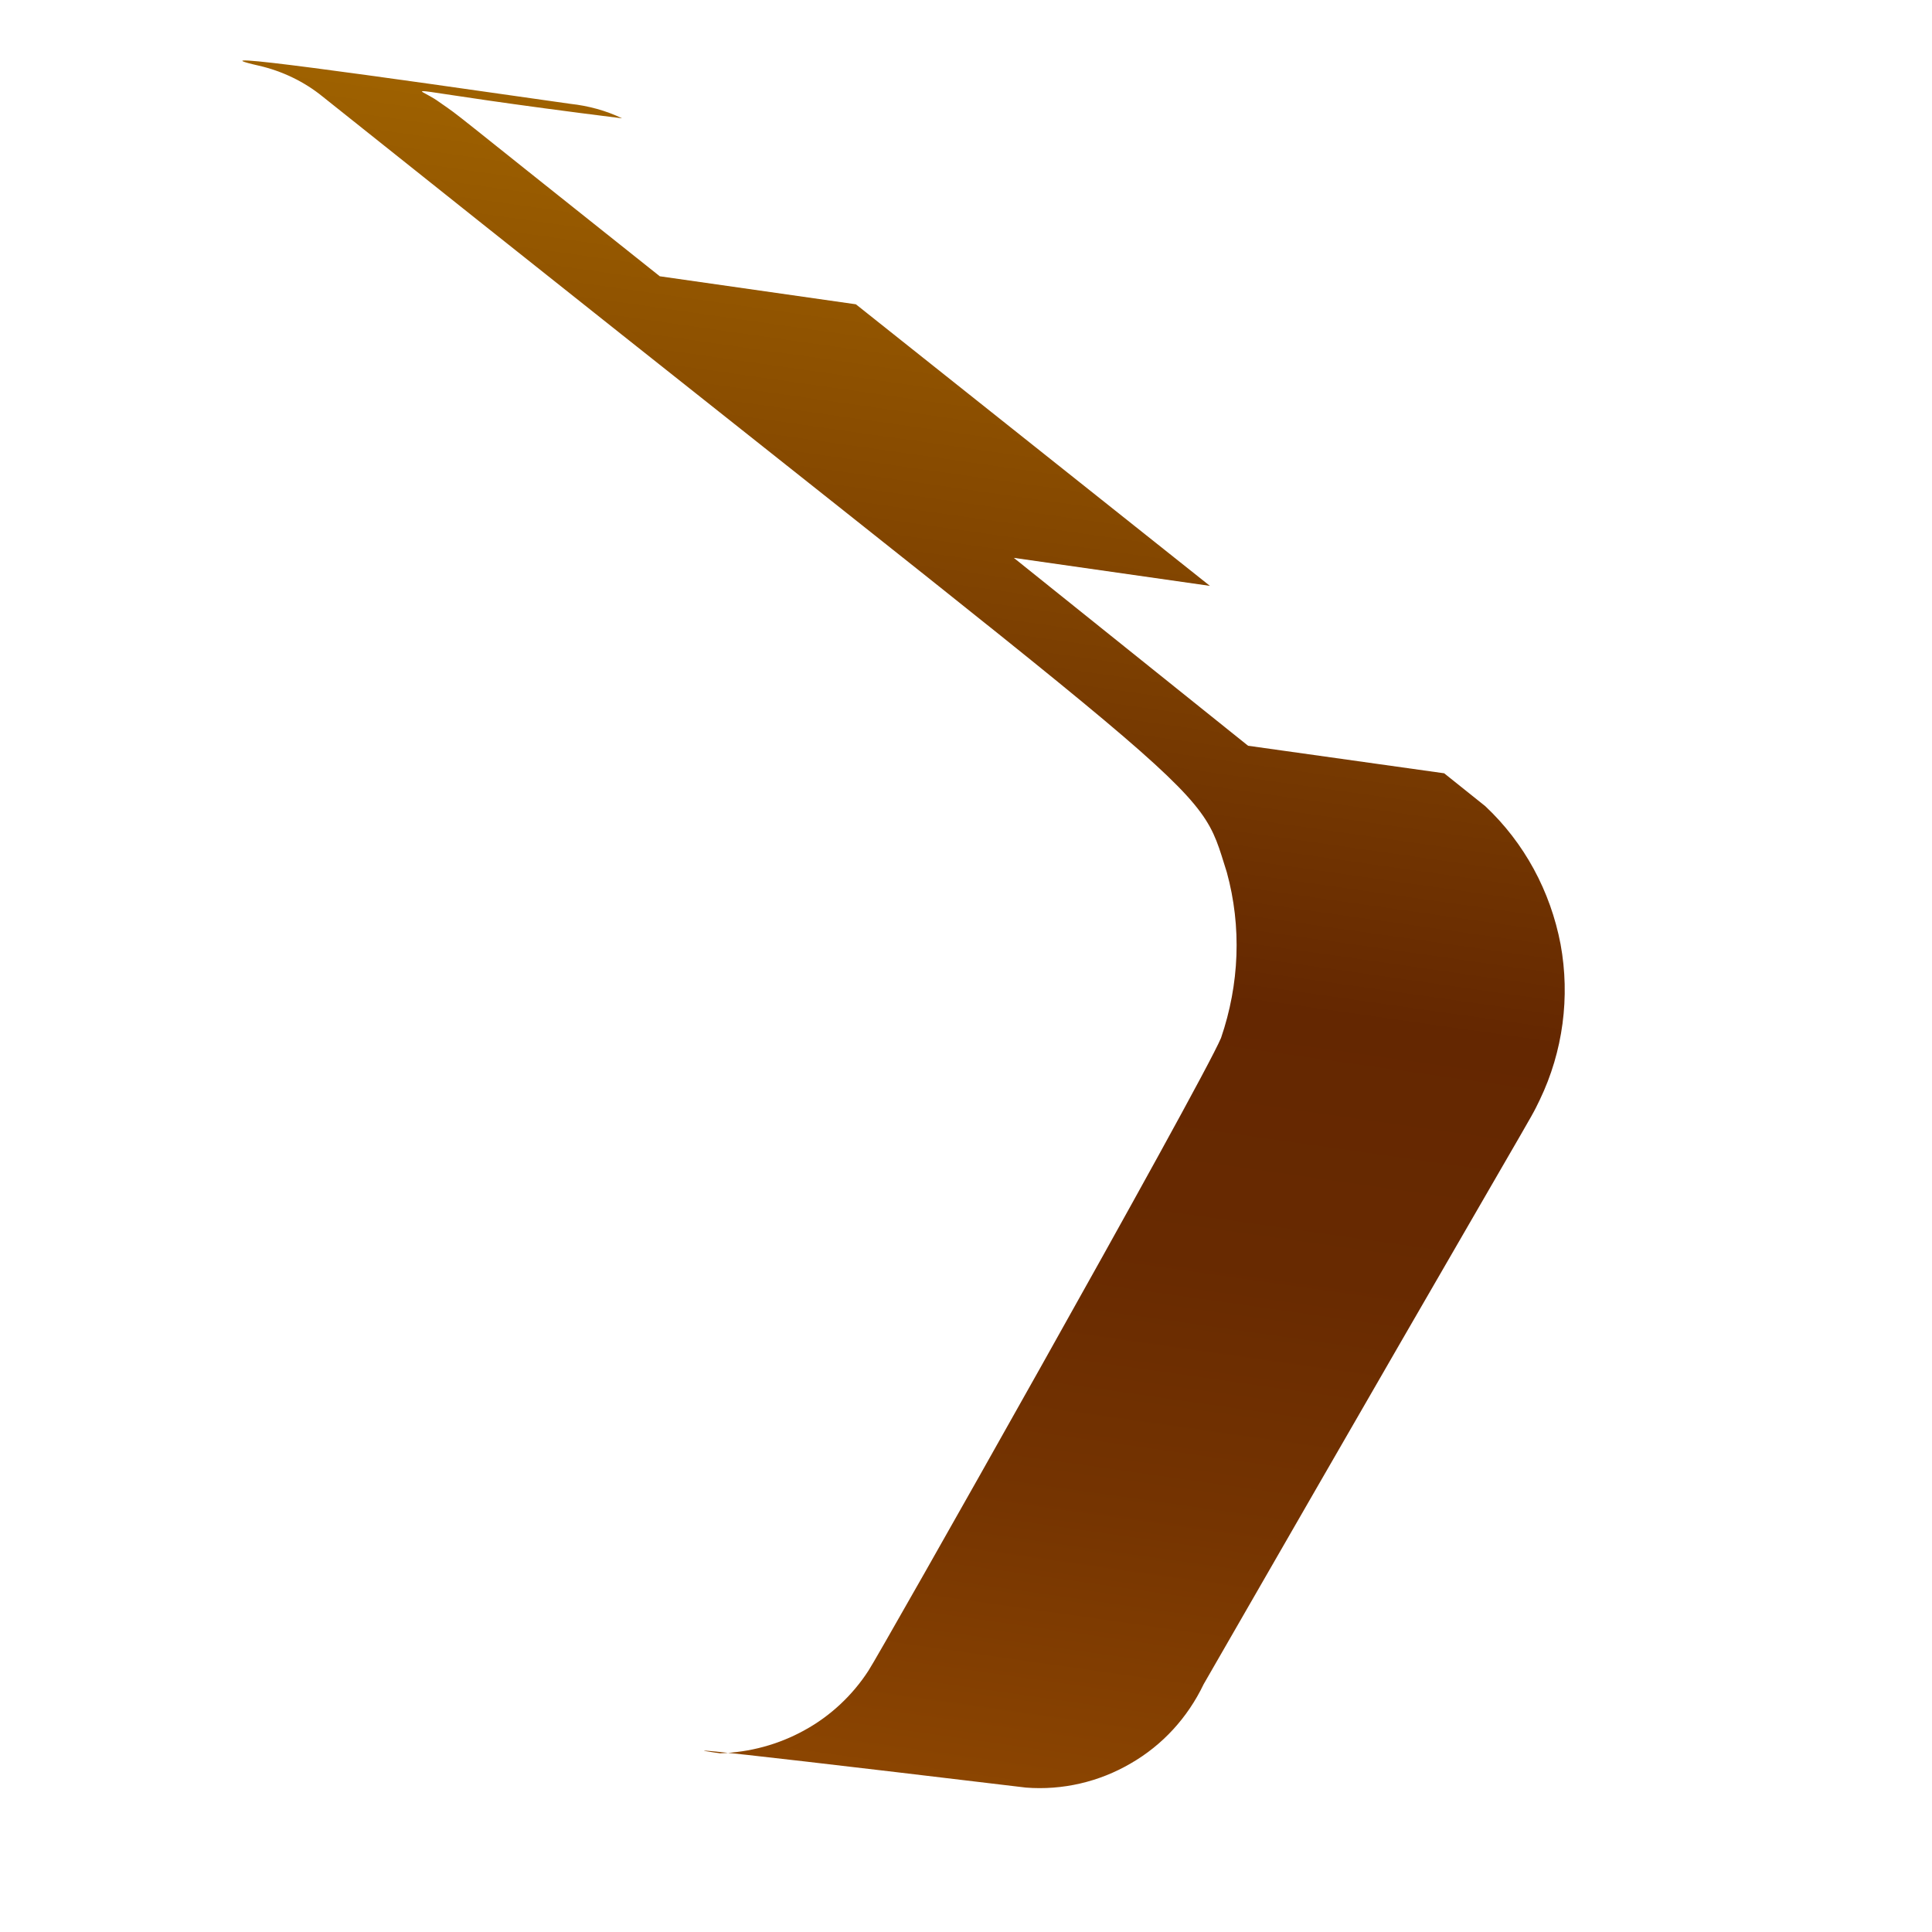<svg width="4" height="4" viewBox="0 0 4 4" fill="none" xmlns="http://www.w3.org/2000/svg">
<path d="M3.188 2.277C3.236 2.177 3.251 2.064 3.231 1.955C3.21 1.845 3.156 1.745 3.075 1.669L2.99 1.601L2.584 1.544L2.099 1.155L2.505 1.213L1.772 0.63L1.366 0.572C0.902 0.203 0.962 0.248 0.909 0.211C0.857 0.173 0.791 0.183 1.288 0.245C1.255 0.229 1.218 0.219 1.181 0.215C0.775 0.157 0.382 0.101 0.536 0.136C0.584 0.147 0.63 0.169 0.668 0.2C2.553 1.704 2.476 1.605 2.54 1.806C2.571 1.919 2.566 2.038 2.528 2.149C2.486 2.248 1.818 3.43 1.798 3.459C1.765 3.51 1.719 3.553 1.666 3.582C1.612 3.612 1.552 3.628 1.491 3.63C1.468 3.627 1.281 3.6 2.124 3.701C2.2 3.707 2.276 3.689 2.341 3.651C2.407 3.613 2.459 3.556 2.492 3.487C3.221 2.22 3.16 2.334 3.188 2.277Z" fill="url(#paint0_linear_82_210)"/>
<defs>
<linearGradient id="paint0_linear_82_210" x1="1.979" y1="0.337" x2="1.507" y2="3.654" gradientUnits="userSpaceOnUse">
<stop stop-color="#9E6100"/>
<stop offset="0.49" stop-color="#642701"/>
<stop offset="0.65" stop-color="#682A01"/>
<stop offset="0.81" stop-color="#753401"/>
<stop offset="0.98" stop-color="#8A4401"/>
<stop offset="1" stop-color="#8C4601"/>
</linearGradient>
</defs>
</svg>
